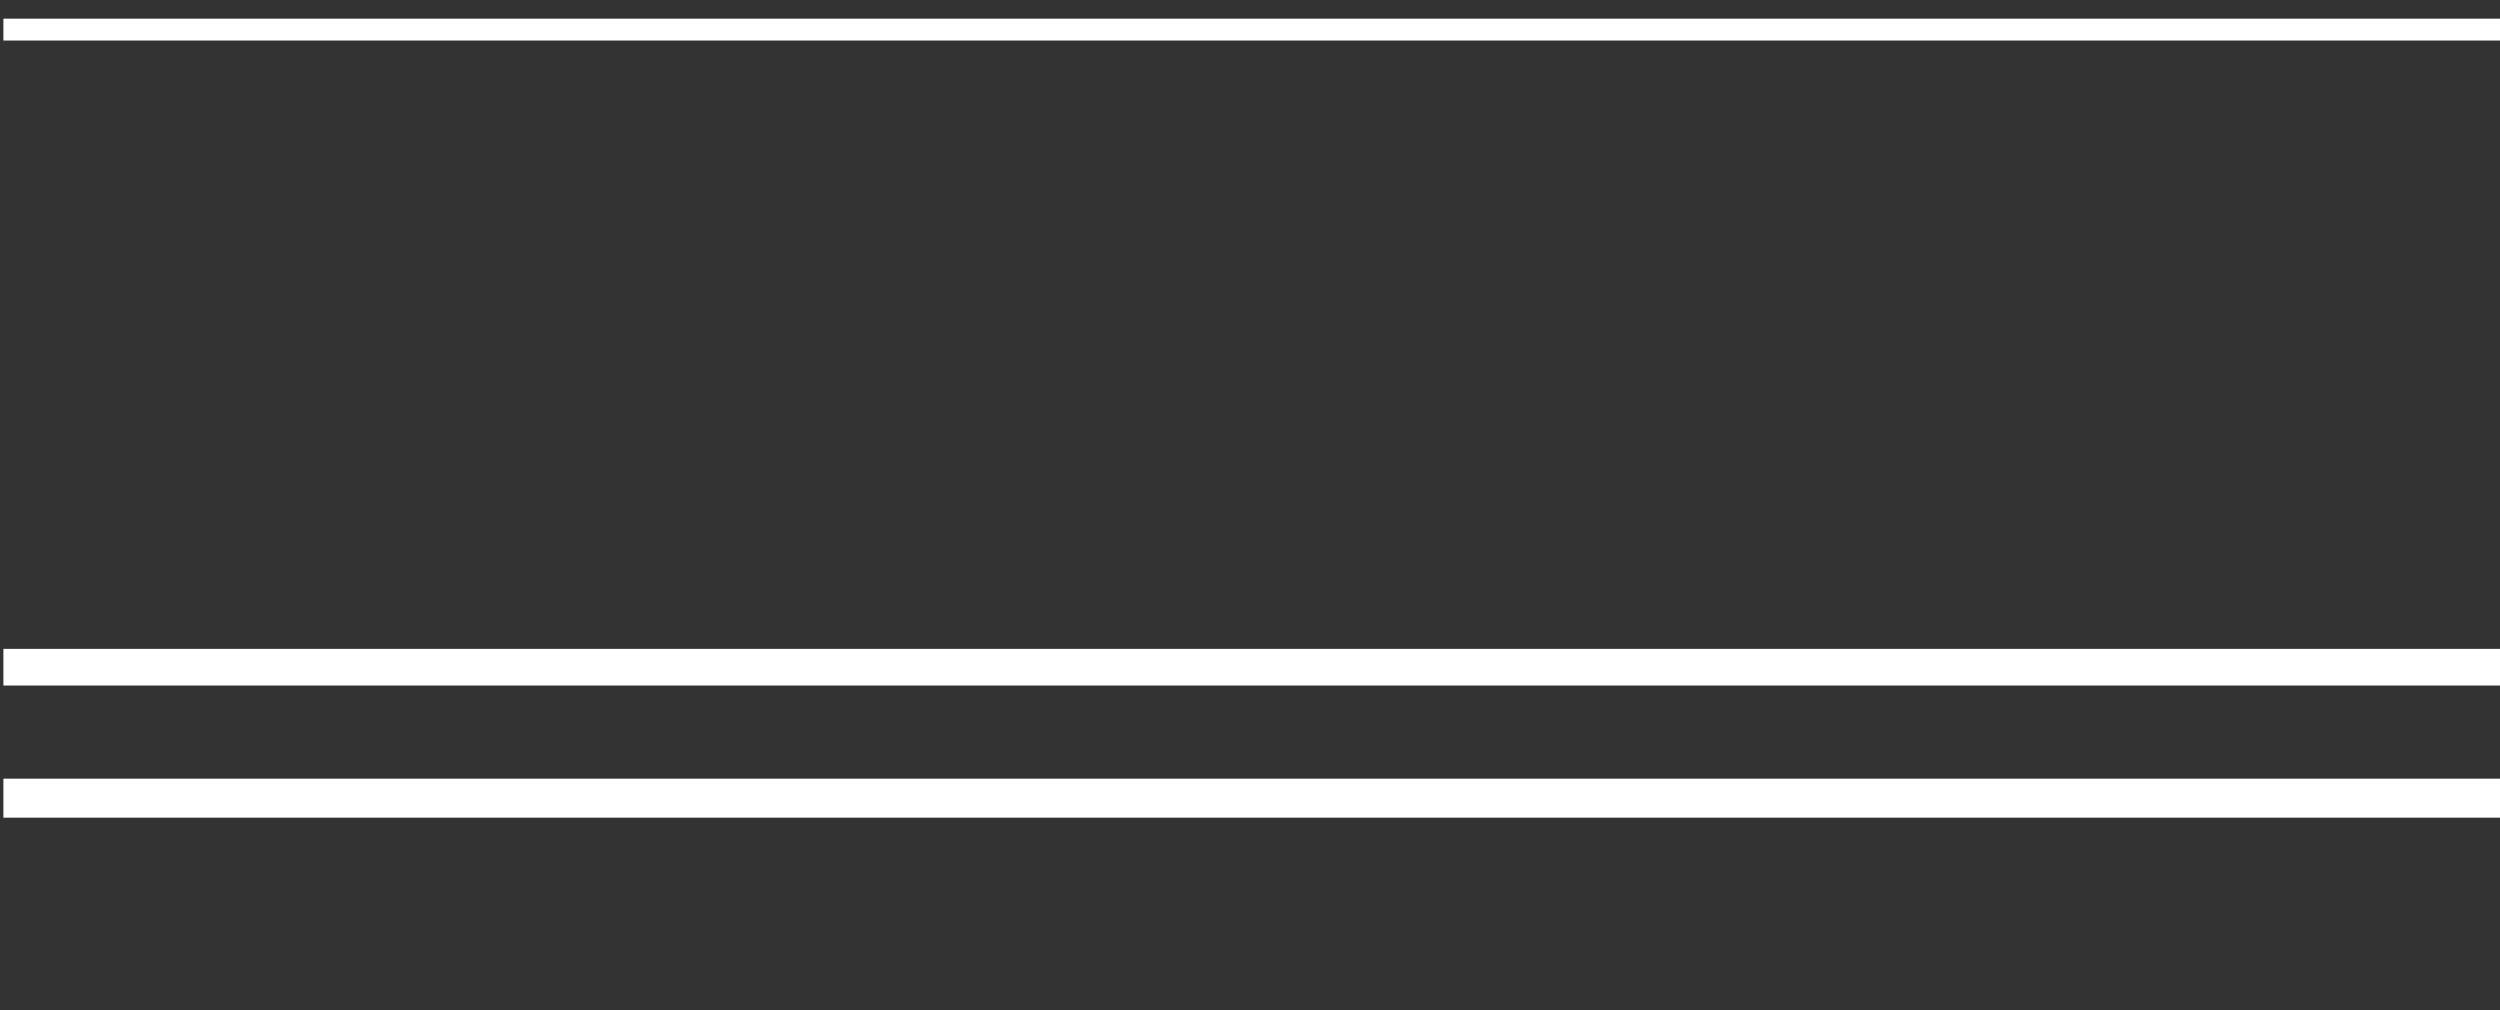 <?xml version="1.0" encoding="UTF-8" standalone="no"?>
<!DOCTYPE svg PUBLIC "-//W3C//DTD SVG 1.1//EN" "http://www.w3.org/Graphics/SVG/1.1/DTD/svg11.dtd">
<svg width="100%" height="100%" viewBox="0 0 250 101" version="1.1" xmlns="http://www.w3.org/2000/svg" xmlns:xlink="http://www.w3.org/1999/xlink" xml:space="preserve" xmlns:serif="http://www.serif.com/" style="fill-rule:evenodd;clip-rule:evenodd;stroke-linecap:round;stroke-linejoin:round;stroke-miterlimit:1.5;">
    <rect x="0" y="0" width="250" height="101" fill="#333333" stroke="none"/>
    <g transform="matrix(1,0,0,1,-2108.59,-2564.06)">
        <g id="gasgiant_stripes_3" transform="matrix(2.5,0,0,1,-1641.47,251.584)">
            <rect x="1500.16" y="2312.48" width="100.009" height="100.009" style="fill:none;"/>
            <clipPath id="_clip1">
                <rect x="1500.16" y="2312.48" width="100.009" height="100.009"/>
            </clipPath>
            <g clip-path="url(#_clip1)">
                <g transform="matrix(1.446,0,0,1,-1160.49,38.397)">
                    <path d="M1836.94,2340.8L1915.04,2340.8" style="fill:none;stroke:white;stroke-width:3.67px;"/>
                </g>
                <g transform="matrix(1.446,0,0,1,-1160.49,51.496)">
                    <path d="M1836.94,2340.8L1915.04,2340.8" style="fill:none;stroke:white;stroke-width:3.9px;"/>
                </g>
                <g transform="matrix(1.446,0,0,1,-1160.49,-25.363)">
                    <path d="M1836.94,2340.8L1915.04,2340.8" style="fill:none;stroke:white;stroke-width:2.19px;"/>
                </g>
            </g>
        </g>
        <g id="Layer3">
        </g>
    </g>
</svg>
